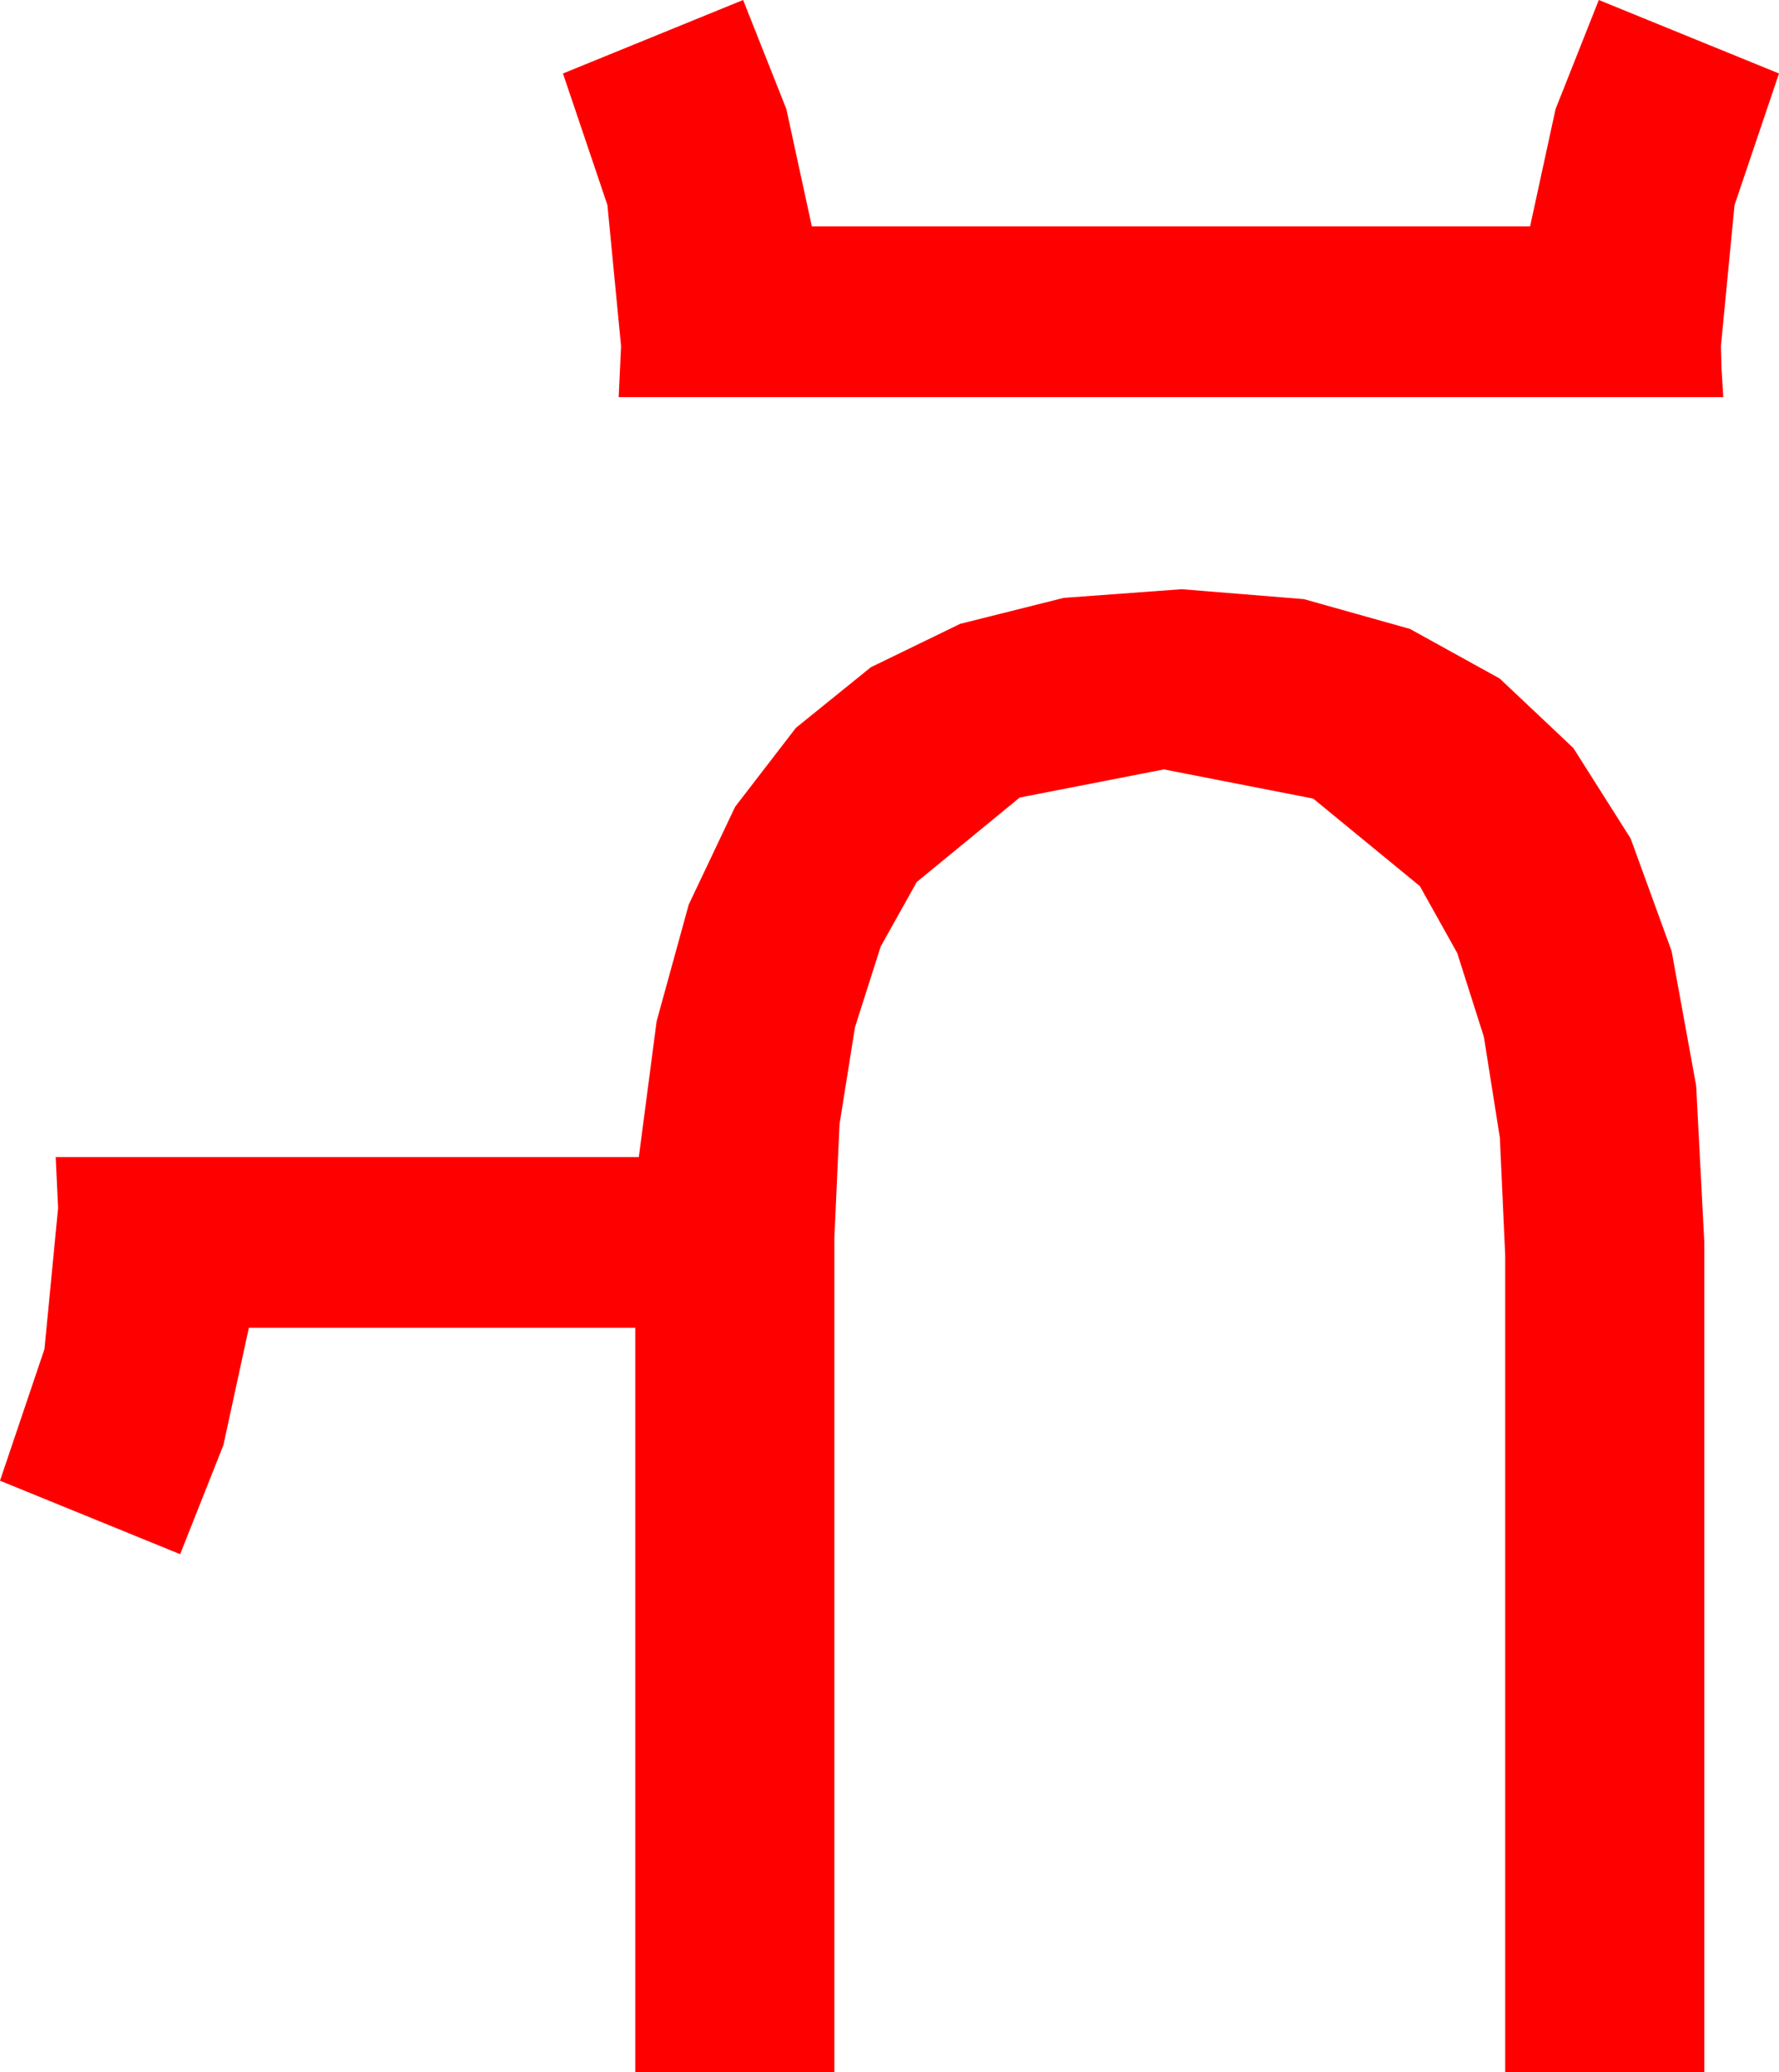 <?xml version="1.0" encoding="utf-8"?>
<!DOCTYPE svg PUBLIC "-//W3C//DTD SVG 1.1//EN" "http://www.w3.org/Graphics/SVG/1.1/DTD/svg11.dtd">
<svg width="43.975" height="51.211" xmlns="http://www.w3.org/2000/svg" xmlns:xlink="http://www.w3.org/1999/xlink" xmlns:xml="http://www.w3.org/XML/1998/namespace" version="1.1">
  <g>
    <g>
      <path style="fill:#FF0000;fill-opacity:1" d="M29.209,14.561L32.231,14.806 34.852,15.542 37.072,16.769 38.892,18.486 40.308,20.722 41.32,23.503 41.927,26.83 42.129,30.703 42.129,51.211 37.207,51.211 37.207,31.025 37.075,28.115 36.68,25.624 36.021,23.552 35.098,21.899 32.461,19.735 28.77,19.014 25.206,19.709 22.661,21.797 21.77,23.39 21.134,25.386 20.752,27.784 20.625,30.586 20.625,51.211 15.703,51.211 15.703,32.812 6.152,32.812 5.522,35.713 4.453,38.408 0,36.592 1.099,33.34 1.436,29.854 1.377,28.594 15.791,28.594 16.231,25.239 17.025,22.354 18.172,19.937 19.673,17.988 21.527,16.489 23.734,15.417 26.295,14.775 29.209,14.561z M18.369,0L19.438,2.695 20.068,5.596 37.822,5.596 38.452,2.695 39.521,0 43.975,1.816 42.876,5.068 42.539,8.555 42.554,9.111 42.598,9.814 15.293,9.814 15.352,8.555 15.015,5.068 13.916,1.816 18.369,0z" />
    </g>
  </g>
</svg>